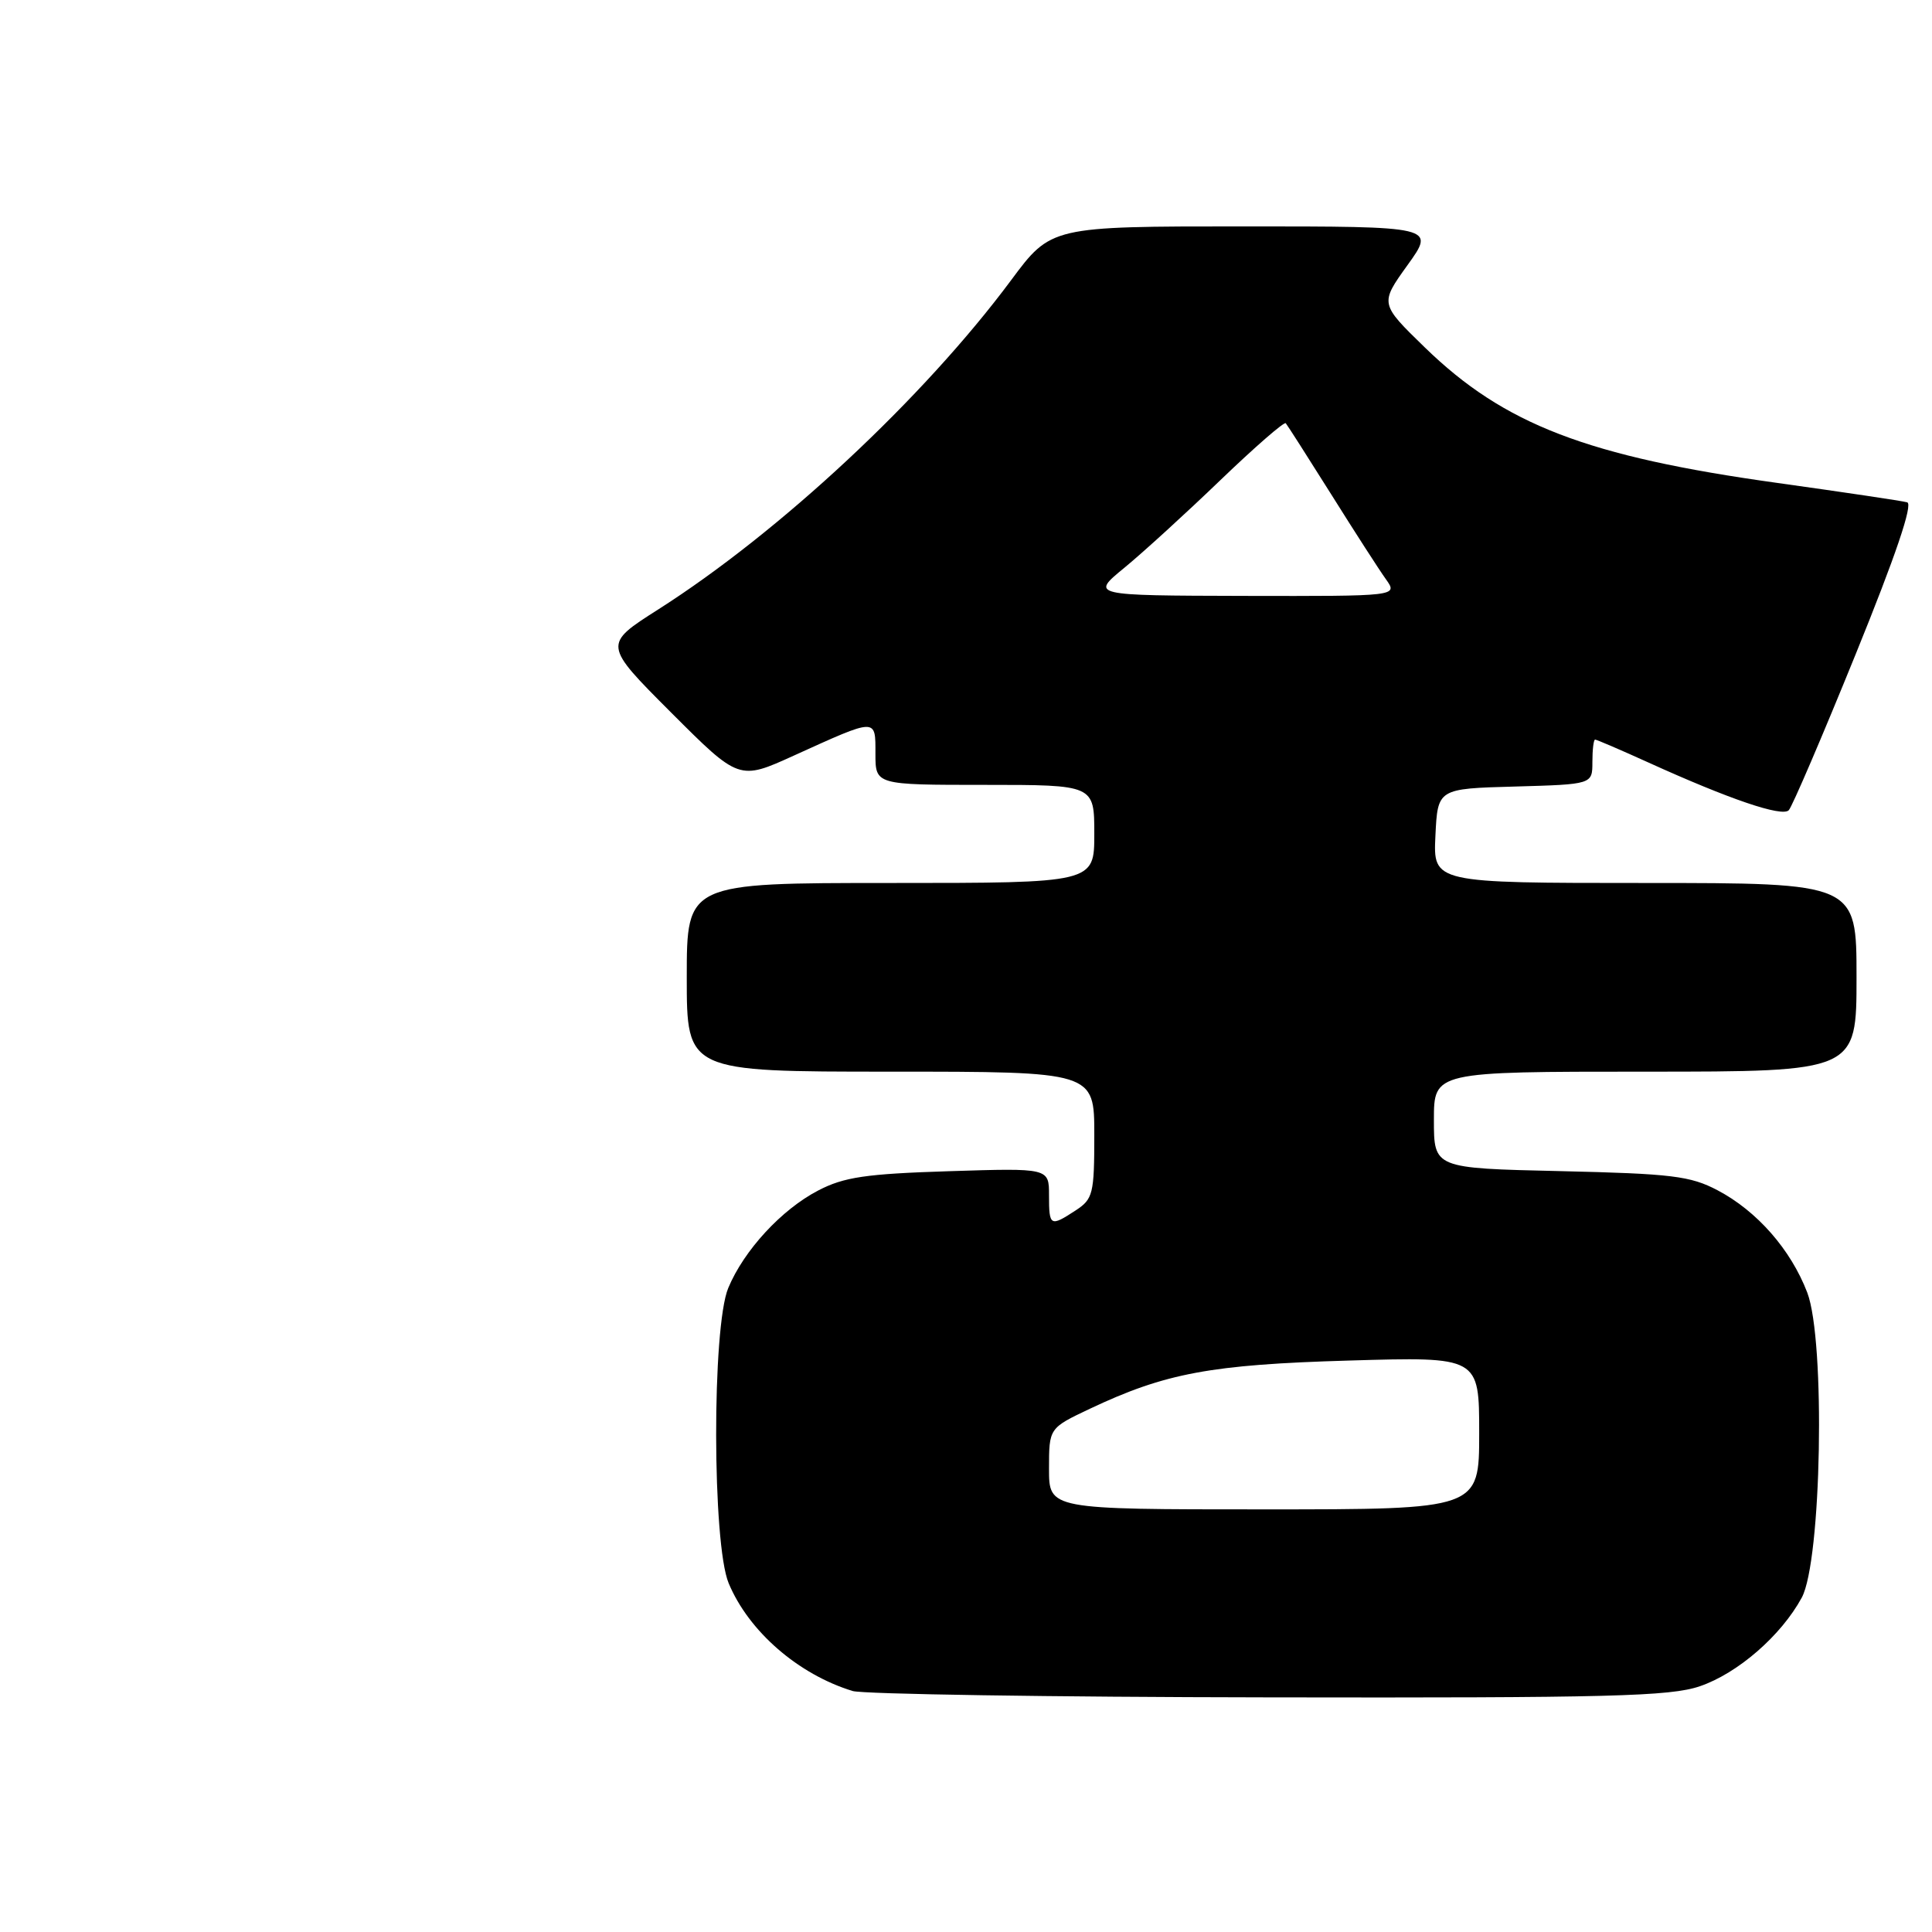 <?xml version="1.0" encoding="UTF-8" standalone="no"?>
<!DOCTYPE svg PUBLIC "-//W3C//DTD SVG 1.1//EN" "http://www.w3.org/Graphics/SVG/1.1/DTD/svg11.dtd" >
<svg xmlns="http://www.w3.org/2000/svg" xmlns:xlink="http://www.w3.org/1999/xlink" version="1.1" viewBox="0 0 256 256">
 <g >
 <path fill="currentColor"
d=" M 225.23 223.44 C 230.25 221.73 236.01 216.73 238.74 211.70 C 241.37 206.87 241.90 177.63 239.47 171.27 C 237.29 165.58 232.83 160.48 227.59 157.72 C 223.98 155.82 221.53 155.52 206.75 155.18 C 190.00 154.80 190.00 154.80 190.00 148.40 C 190.00 142.00 190.00 142.00 218.00 142.00 C 246.00 142.00 246.00 142.00 246.00 129.50 C 246.00 117.00 246.00 117.00 217.95 117.00 C 189.90 117.00 189.90 117.00 190.20 110.75 C 190.50 104.50 190.50 104.50 200.75 104.22 C 211.00 103.93 211.00 103.93 211.00 100.97 C 211.00 99.33 211.16 98.00 211.36 98.00 C 211.56 98.00 214.73 99.36 218.41 101.03 C 229.18 105.92 236.13 108.28 237.02 107.36 C 237.47 106.89 241.46 97.59 245.88 86.70 C 251.19 73.63 253.51 66.79 252.71 66.56 C 252.04 66.37 244.30 65.22 235.50 63.99 C 210.33 60.49 199.30 56.25 188.81 46.05 C 182.83 40.24 182.83 40.24 186.51 35.12 C 190.19 30.00 190.19 30.00 164.73 30.00 C 139.27 30.00 139.27 30.00 133.96 37.15 C 122.36 52.75 103.35 70.48 87.21 80.76 C 79.92 85.40 79.92 85.40 88.92 94.41 C 97.93 103.42 97.93 103.42 105.21 100.11 C 116.28 95.09 116.00 95.10 116.00 99.88 C 116.00 104.00 116.00 104.00 130.50 104.00 C 145.00 104.00 145.00 104.00 145.00 110.50 C 145.00 117.00 145.00 117.00 118.00 117.00 C 91.00 117.00 91.00 117.00 91.00 129.50 C 91.00 142.00 91.00 142.00 118.00 142.00 C 145.00 142.00 145.00 142.00 145.00 150.38 C 145.00 158.19 144.83 158.88 142.54 160.38 C 139.16 162.59 139.00 162.50 139.00 158.38 C 139.00 154.77 139.00 154.77 125.75 155.19 C 114.71 155.54 111.82 155.97 108.41 157.75 C 103.56 160.27 98.58 165.67 96.50 170.66 C 94.33 175.84 94.37 204.56 96.55 209.78 C 99.21 216.17 105.78 221.87 112.99 224.07 C 114.37 224.48 139.16 224.87 168.07 224.91 C 213.30 224.99 221.29 224.78 225.23 223.44 Z  M 139.00 194.62 C 139.00 189.23 139.00 189.23 144.41 186.67 C 154.41 181.94 160.44 180.81 178.75 180.28 C 196.00 179.77 196.00 179.77 196.00 189.89 C 196.00 200.00 196.00 200.00 167.50 200.00 C 139.00 200.00 139.00 200.00 139.00 194.62 Z  M 149.00 75.22 C 151.47 73.19 157.21 67.95 161.74 63.59 C 166.28 59.23 170.16 55.85 170.37 56.08 C 170.57 56.31 173.28 60.55 176.39 65.50 C 179.49 70.45 182.75 75.51 183.64 76.75 C 185.24 79.00 185.24 79.00 164.87 78.96 C 144.50 78.91 144.50 78.91 149.00 75.22 Z "/>
</g>
</svg>